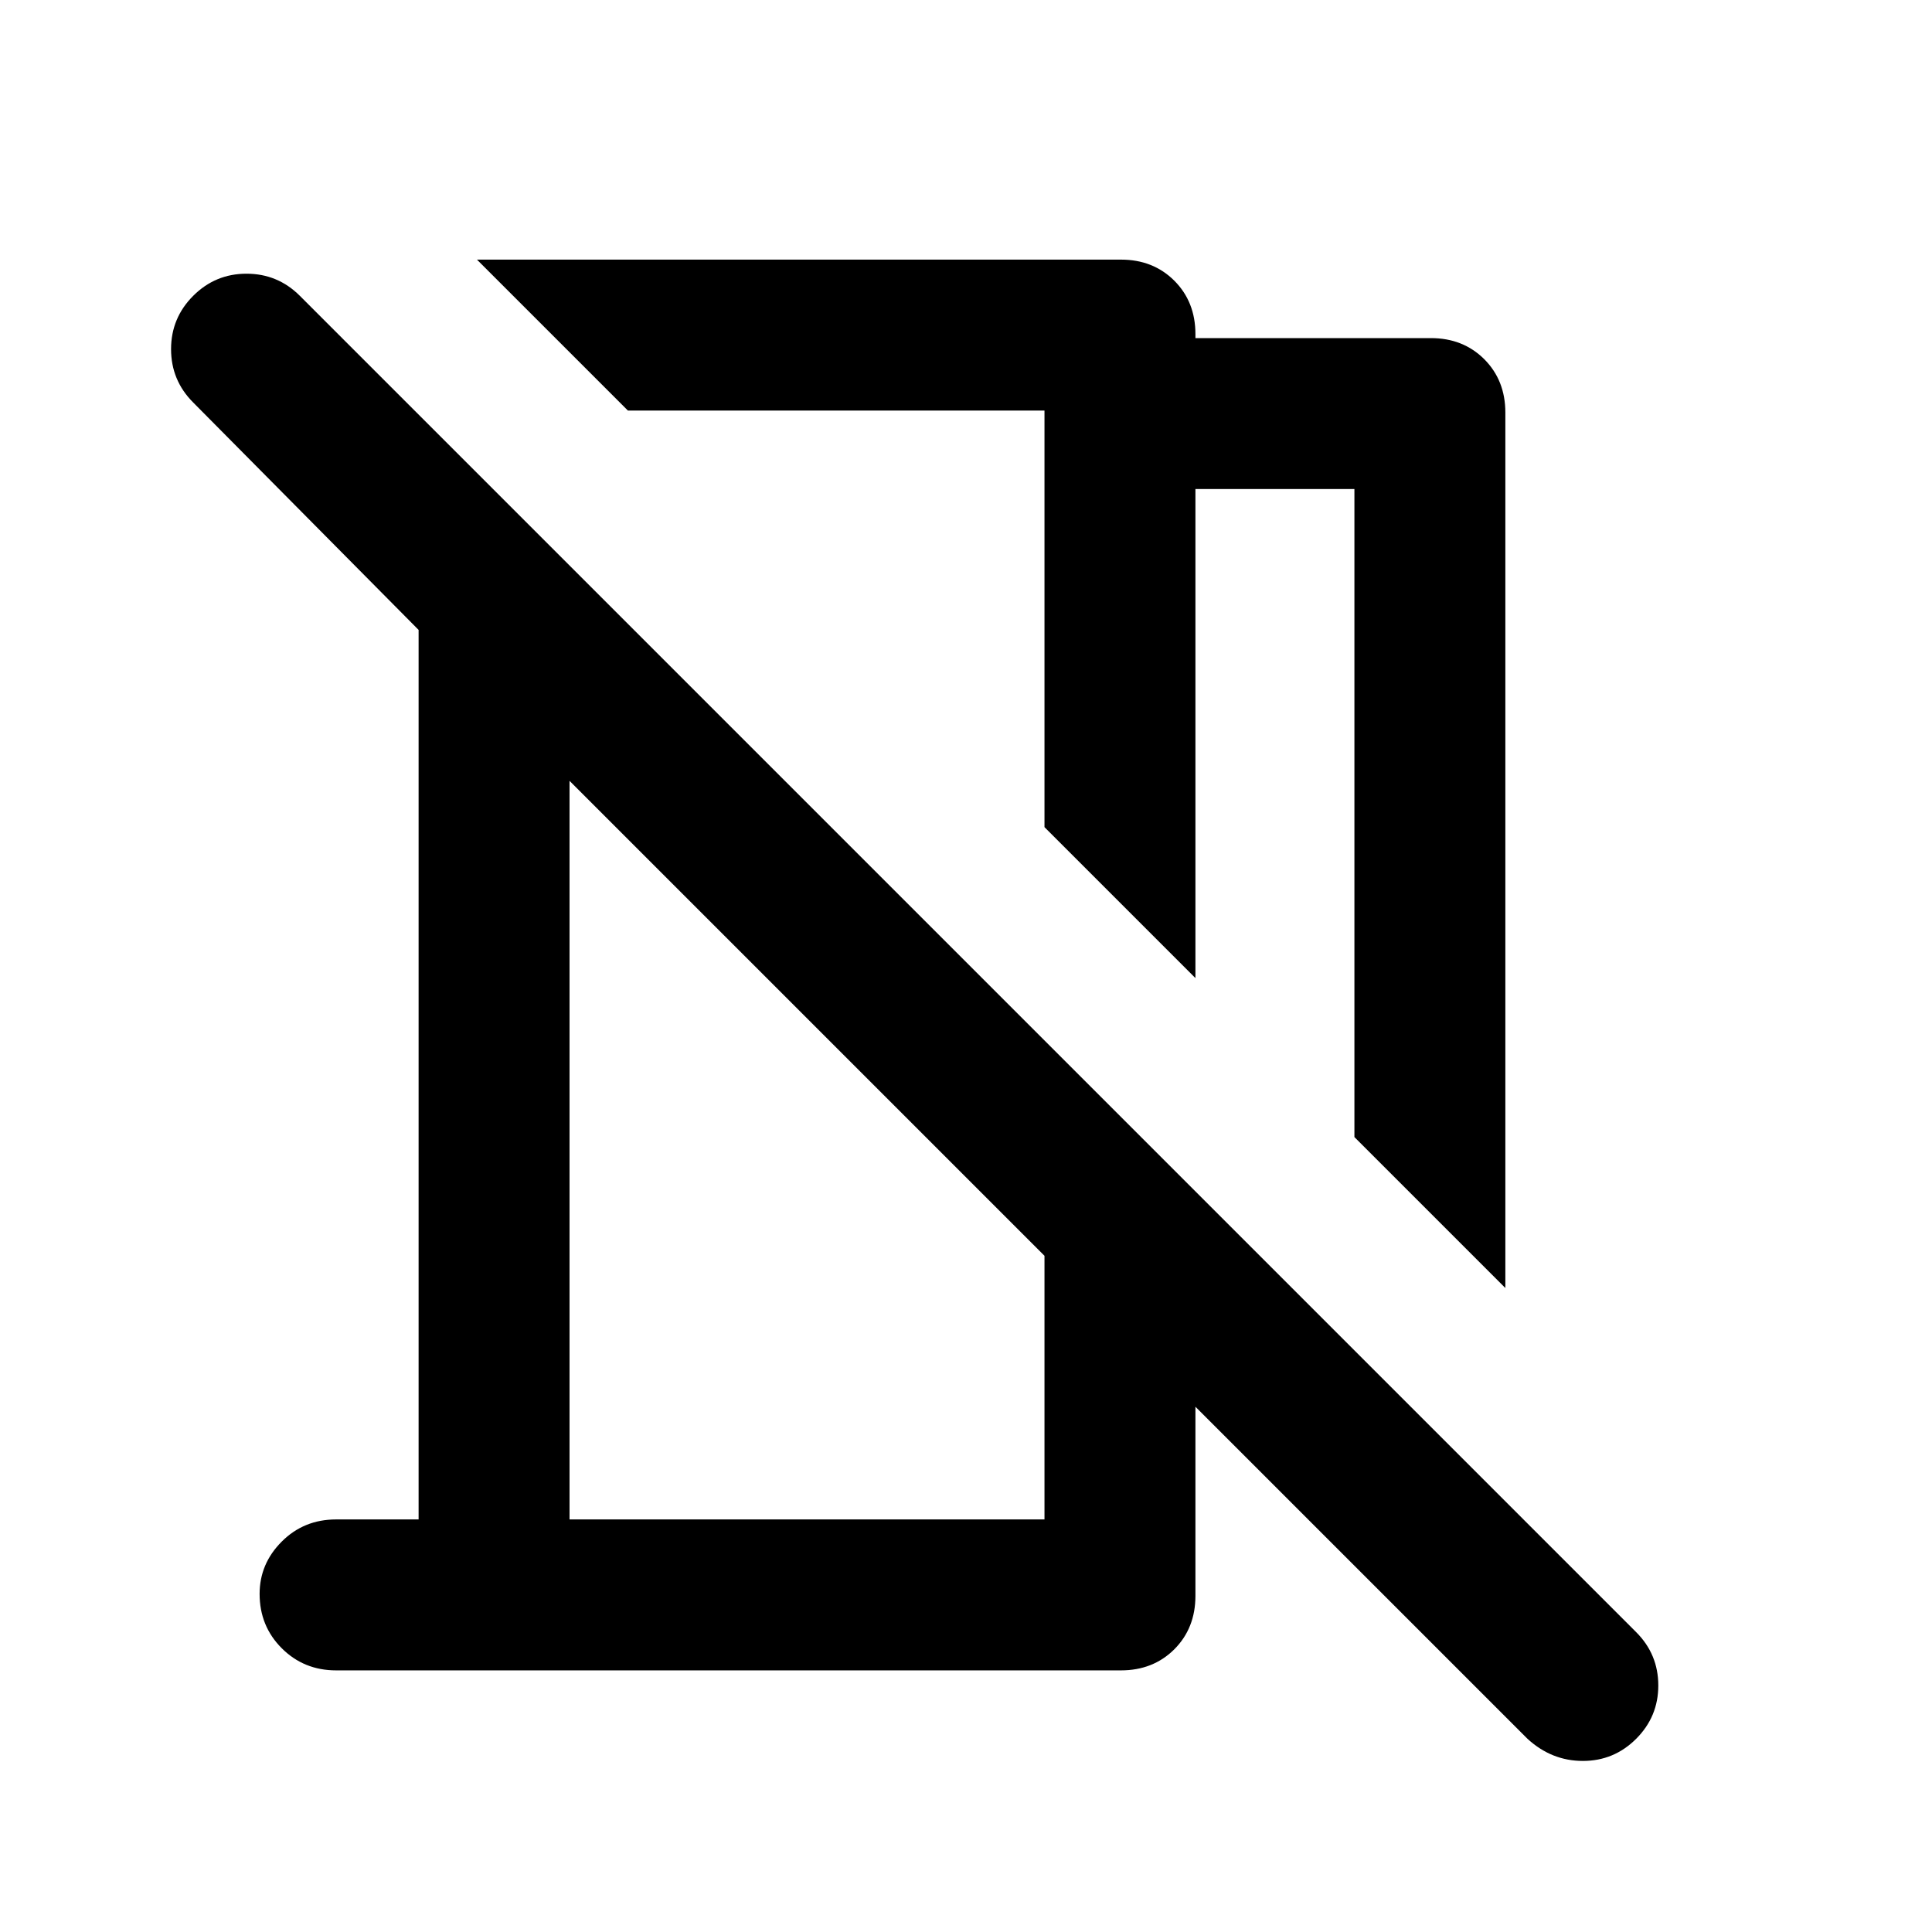 <svg xmlns="http://www.w3.org/2000/svg" height="24" width="24"><path d="M18.7 16 16.825 14.125V6.075H14.85V12.15L12.975 10.275V5.1H7.8L5.925 3.225H13.925Q14.325 3.225 14.588 3.487Q14.85 3.75 14.85 4.15V4.2H17.775Q18.175 4.2 18.438 4.462Q18.7 4.725 18.7 5.125ZM18.975 21.6 14.85 17.475V19.825Q14.85 20.225 14.588 20.488Q14.325 20.75 13.925 20.75H4.175Q3.775 20.75 3.5 20.475Q3.225 20.2 3.225 19.8Q3.225 19.425 3.5 19.15Q3.775 18.875 4.175 18.875H5.2V7.825L2.4 5Q2.125 4.725 2.125 4.337Q2.125 3.95 2.4 3.675Q2.675 3.4 3.062 3.4Q3.45 3.4 3.725 3.675L20.325 20.275Q20.6 20.55 20.6 20.938Q20.6 21.325 20.325 21.6Q20.05 21.875 19.663 21.875Q19.275 21.875 18.975 21.6ZM7.075 18.875H12.975V15.6L7.075 9.7ZM10.4 7.675ZM10.025 12.65Z"/></svg>